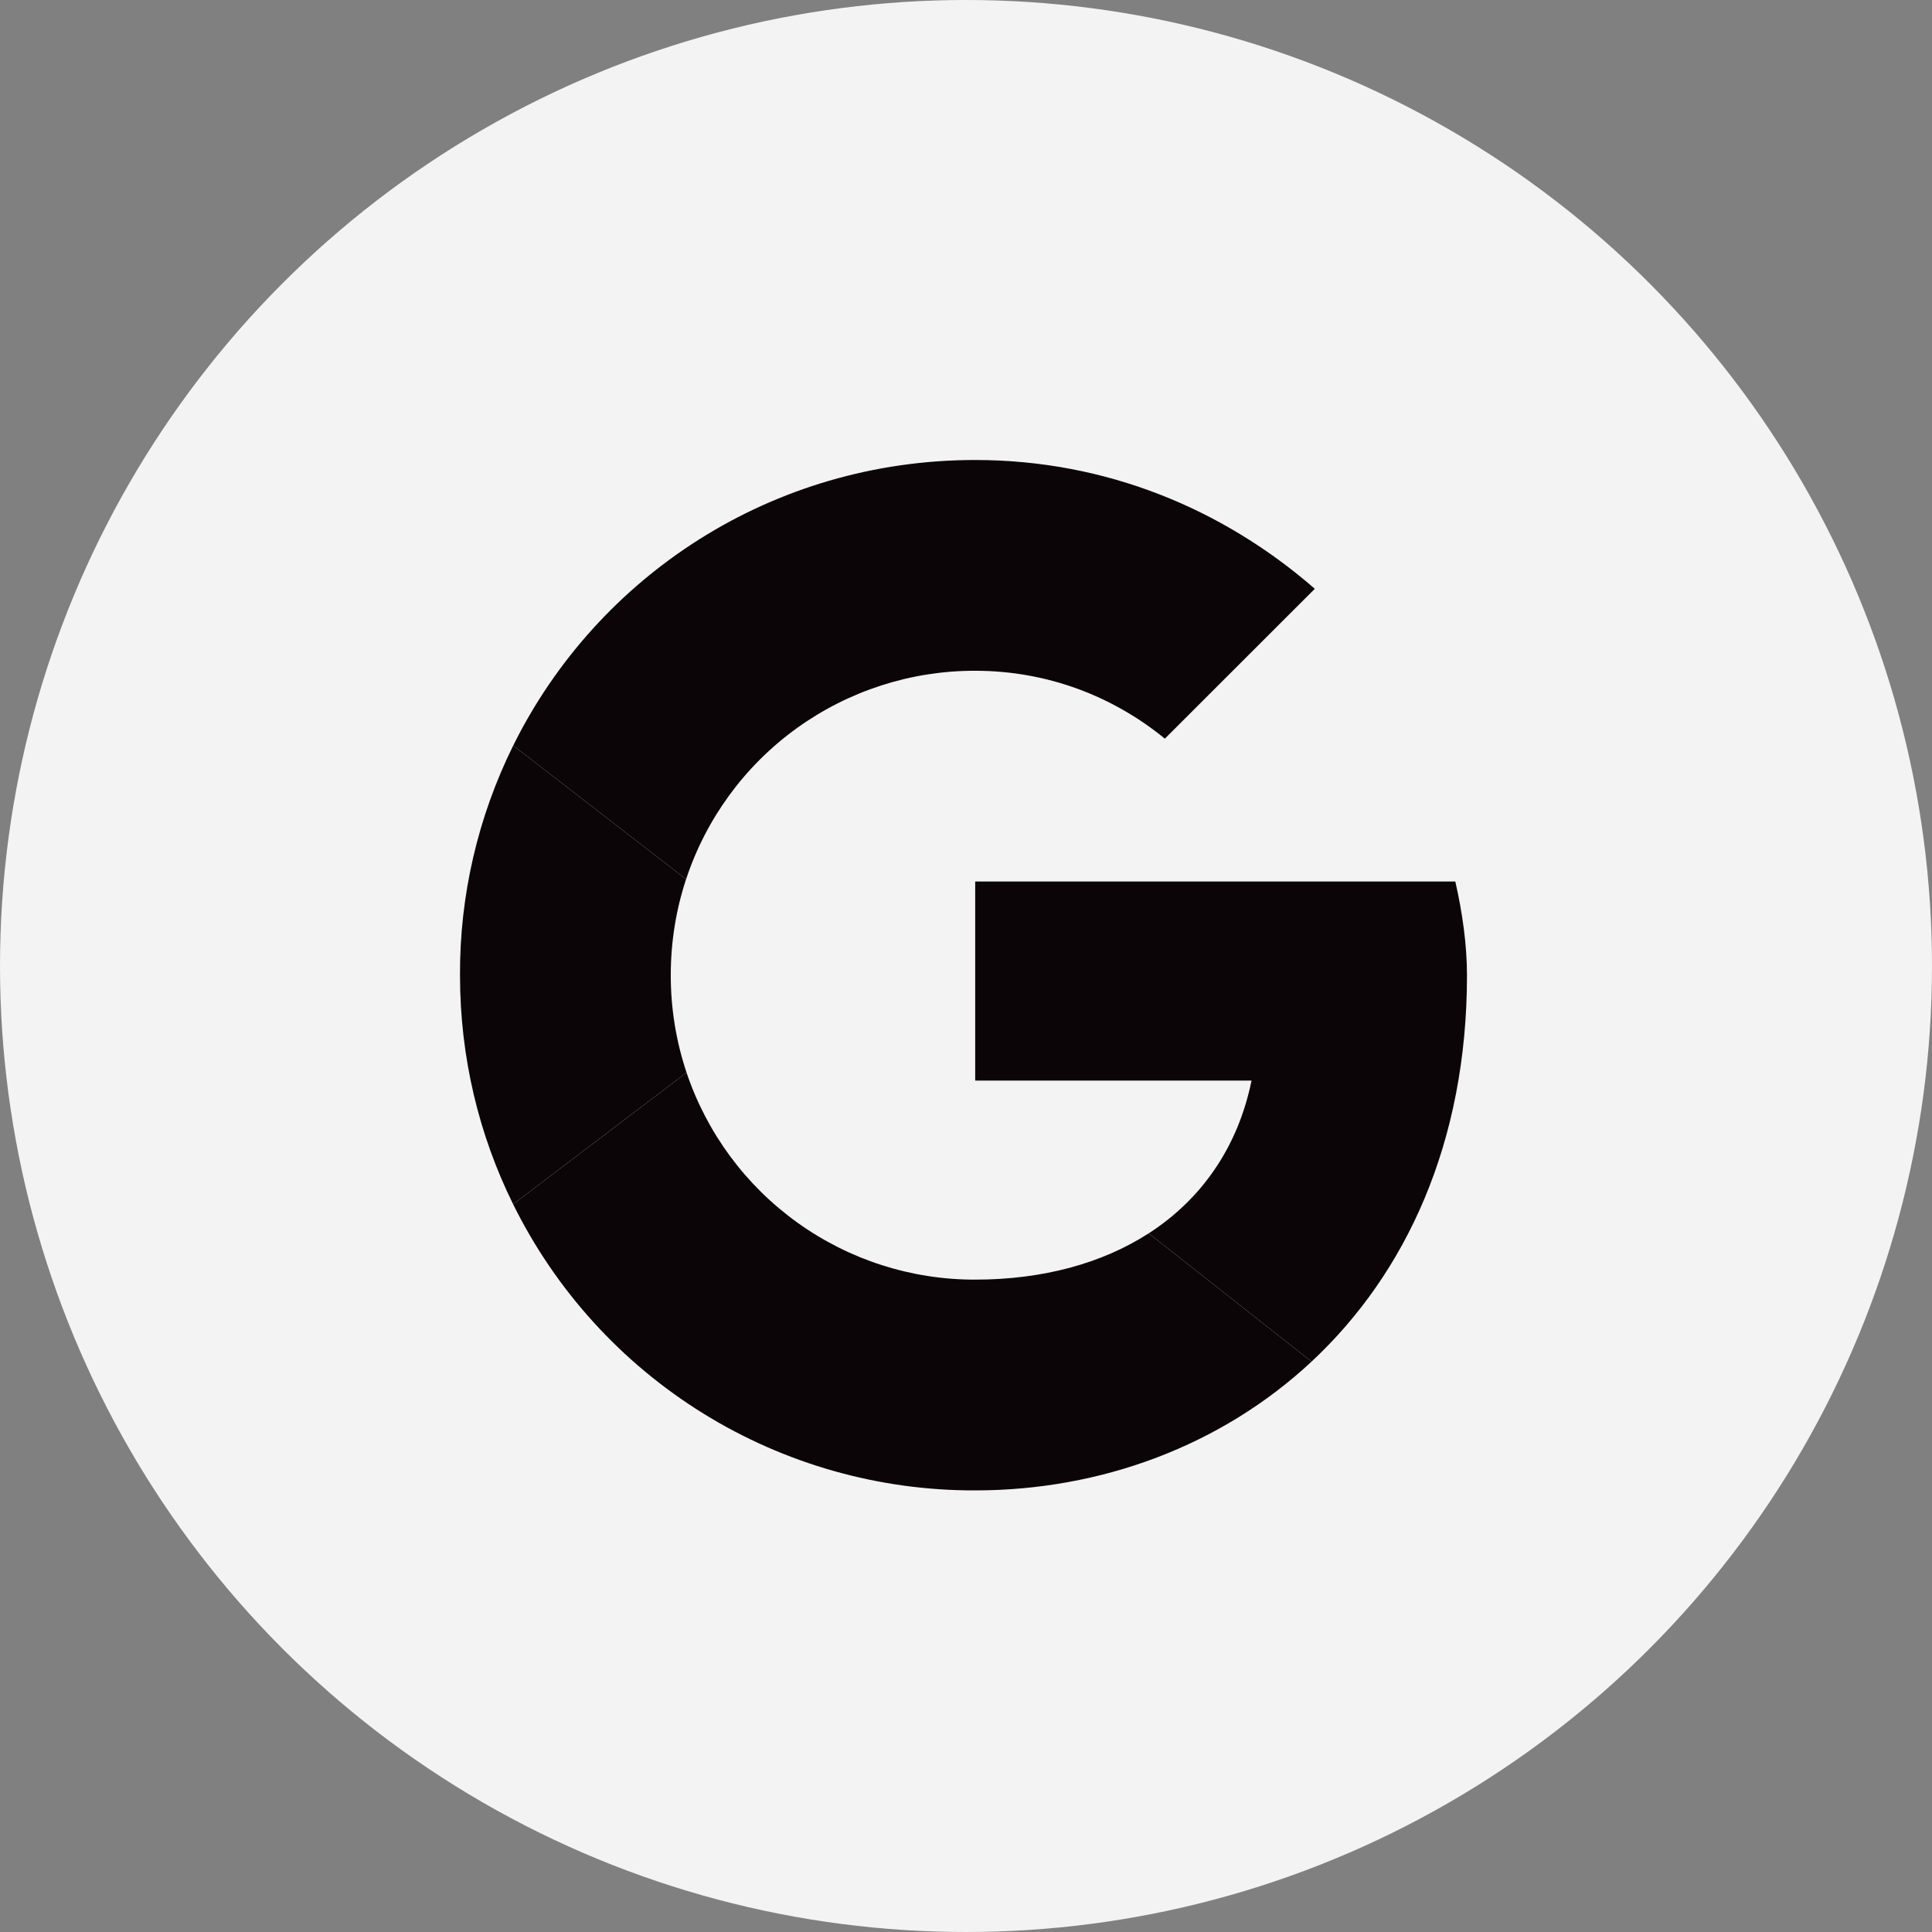 <svg width="42" height="42" viewBox="0 0 42 42" fill="none" xmlns="http://www.w3.org/2000/svg">
<rect x="0" y="0" width="42" height="42" fill="#808080" stroke="none"/>
<circle cx="21" cy="21" r="21" fill="#F3F3F3"/>
<path d="M14.915 19.114C15.351 17.793 16.194 16.643 17.323 15.829C18.452 15.016 19.808 14.579 21.2 14.582C22.777 14.582 24.203 15.142 25.323 16.058L28.583 12.8C26.596 11.069 24.051 10 21.2 10C16.785 10 12.985 12.518 11.157 16.207L14.915 19.114Z" fill="#0C0507"/>
<path d="M24.971 26.812C23.954 27.468 22.662 27.818 21.2 27.818C19.814 27.821 18.463 27.388 17.337 26.58C16.21 25.772 15.367 24.631 14.925 23.317L11.155 26.179C12.08 28.052 13.512 29.628 15.287 30.727C17.063 31.827 19.112 32.406 21.2 32.4C23.938 32.4 26.553 31.427 28.512 29.6L24.972 26.812H24.971Z" fill="#0C0507"/>
<path d="M28.512 29.6C30.561 27.689 31.891 24.844 31.891 21.2C31.891 20.537 31.789 19.825 31.637 19.163H21.2V23.491H27.207C26.911 24.946 26.115 26.073 24.972 26.812L28.512 29.6Z" fill="#0C0507"/>
<path d="M14.925 23.317C14.697 22.634 14.581 21.92 14.582 21.2C14.582 20.47 14.698 19.769 14.915 19.114L11.157 16.207C10.389 17.759 9.992 19.468 10 21.2C10 22.992 10.415 24.681 11.155 26.179L14.925 23.317Z" fill="#0C0507"/>
</svg>
